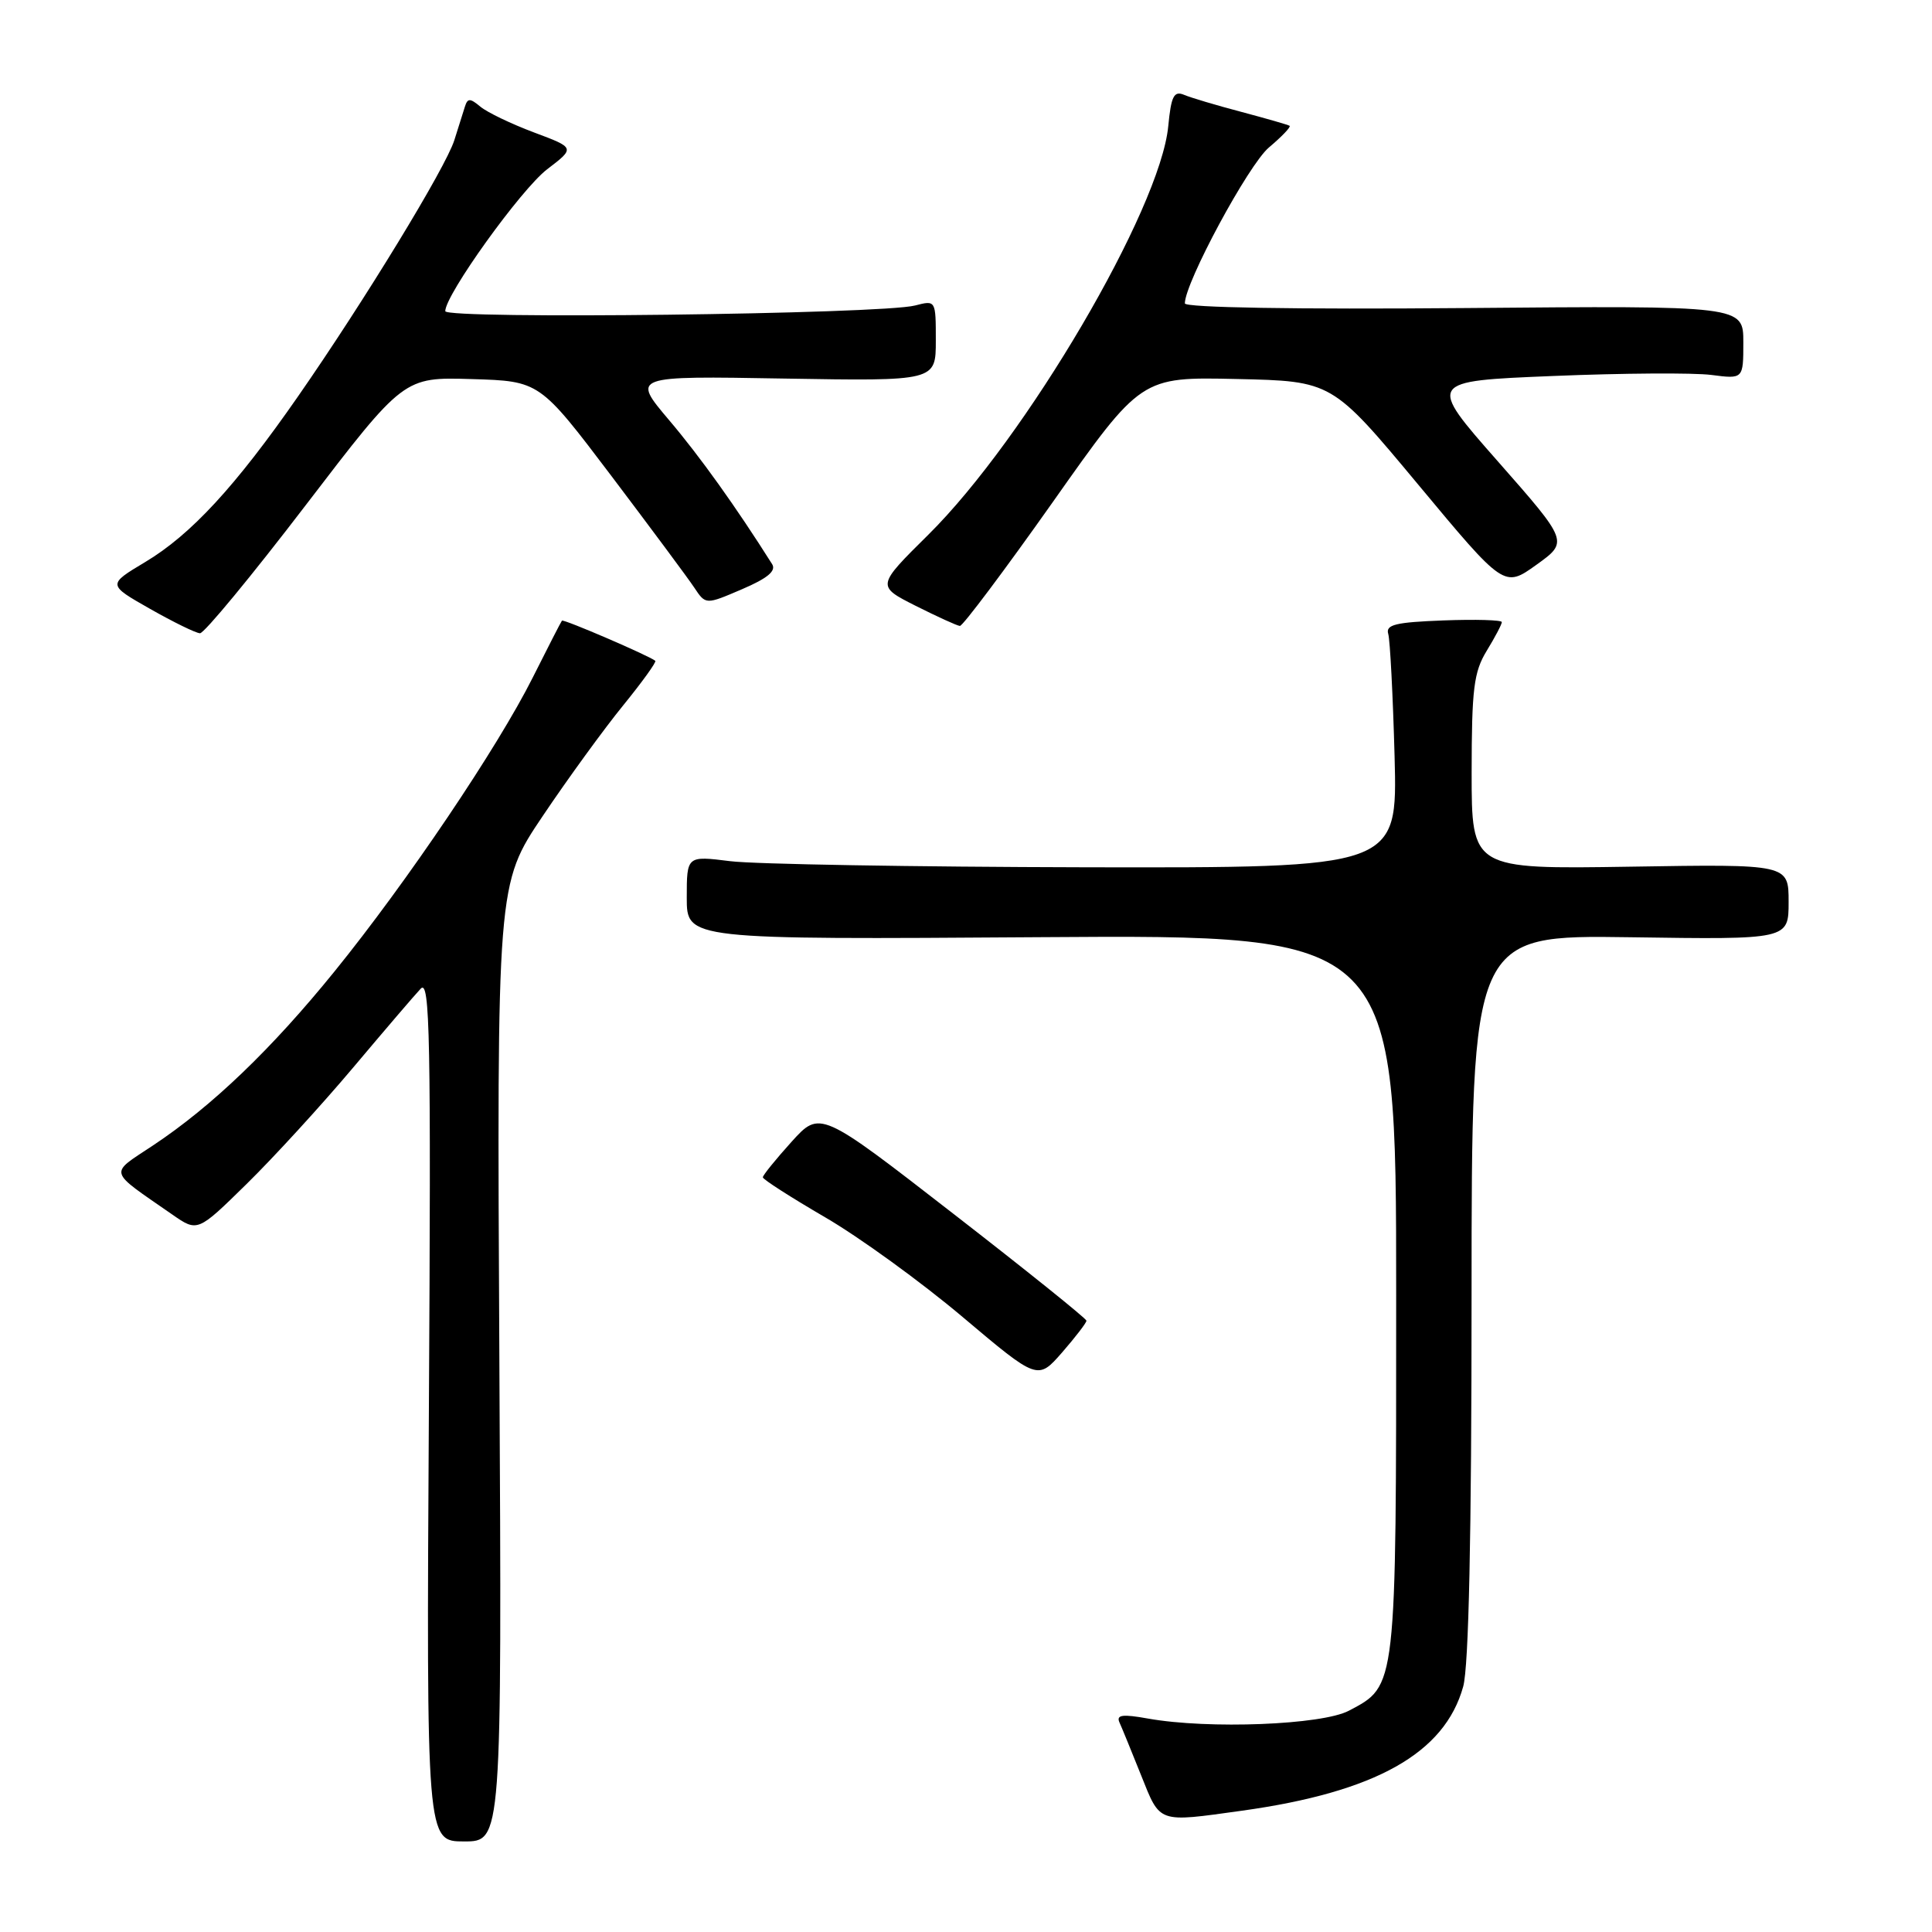 <?xml version="1.0" encoding="UTF-8" standalone="no"?>
<!DOCTYPE svg PUBLIC "-//W3C//DTD SVG 1.1//EN" "http://www.w3.org/Graphics/SVG/1.1/DTD/svg11.dtd" >
<svg xmlns="http://www.w3.org/2000/svg" xmlns:xlink="http://www.w3.org/1999/xlink" version="1.1" viewBox="0 0 256 256">
 <g >
 <path fill="currentColor"
d=" M 66.17 180.58 C 65.84 117.15 65.84 117.15 71.92 108.12 C 75.26 103.15 80.06 96.55 82.58 93.46 C 85.10 90.36 87.01 87.71 86.83 87.56 C 85.97 86.87 74.67 82.00 74.46 82.24 C 74.34 82.38 72.60 85.77 70.60 89.76 C 65.95 99.04 53.91 116.90 44.34 128.70 C 35.99 139.01 28.06 146.61 20.27 151.78 C 14.40 155.68 14.20 154.94 22.84 160.94 C 26.18 163.26 26.18 163.26 32.68 156.88 C 36.26 153.37 42.59 146.45 46.76 141.50 C 50.93 136.55 54.97 131.82 55.75 131.00 C 56.97 129.70 57.12 137.32 56.83 186.75 C 56.50 244.00 56.50 244.00 61.50 244.00 C 66.50 244.00 66.50 244.00 66.17 180.58 Z  M 164.55 239.93 C 182.26 237.47 191.43 232.32 193.88 223.48 C 194.62 220.83 194.99 203.49 194.99 171.69 C 195.00 123.89 195.00 123.89 216.00 124.19 C 237.00 124.50 237.00 124.50 237.00 119.50 C 237.00 114.50 237.00 114.50 216.00 114.84 C 195.00 115.17 195.00 115.17 195.00 102.34 C 195.01 91.27 195.28 89.05 197.00 86.23 C 198.10 84.43 199.00 82.72 199.00 82.43 C 199.00 82.15 195.51 82.05 191.25 82.21 C 184.92 82.45 183.58 82.77 183.95 84.00 C 184.19 84.83 184.57 92.14 184.79 100.25 C 185.18 115.00 185.18 115.00 143.84 114.92 C 121.10 114.87 99.91 114.51 96.75 114.11 C 91.00 113.39 91.00 113.39 91.00 118.95 C 91.00 124.50 91.00 124.50 138.00 124.18 C 185.00 123.86 185.00 123.86 185.00 171.48 C 185.00 224.04 185.08 223.32 178.73 226.68 C 175.17 228.56 160.15 229.15 152.13 227.72 C 148.74 227.11 147.89 227.22 148.33 228.22 C 148.65 228.92 149.94 232.08 151.20 235.23 C 153.77 241.65 153.32 241.49 164.55 239.93 Z  M 143.96 175.00 C 143.95 174.72 136.01 168.34 126.30 160.81 C 108.66 147.12 108.66 147.12 104.87 151.31 C 102.79 153.62 101.08 155.72 101.08 156.00 C 101.09 156.28 104.79 158.65 109.32 161.29 C 113.85 163.92 122.04 169.86 127.53 174.49 C 137.50 182.90 137.50 182.90 140.74 179.20 C 142.51 177.16 143.96 175.28 143.96 175.00 Z  M 40.50 66.95 C 53.50 49.96 53.50 49.96 62.50 50.23 C 71.50 50.50 71.50 50.50 81.00 63.05 C 86.22 69.96 91.18 76.63 92.00 77.87 C 93.51 80.14 93.51 80.14 98.31 78.08 C 101.70 76.63 102.88 75.65 102.31 74.75 C 97.53 67.18 92.75 60.49 88.65 55.66 C 83.70 49.81 83.70 49.81 103.85 50.16 C 124.00 50.50 124.00 50.50 124.00 45.13 C 124.00 39.77 124.00 39.77 121.25 40.48 C 116.78 41.64 59.00 42.33 59.00 41.23 C 59.00 39.05 69.05 25.07 72.50 22.43 C 76.22 19.59 76.22 19.59 70.76 17.55 C 67.75 16.42 64.56 14.89 63.66 14.14 C 62.28 12.99 61.96 12.99 61.60 14.14 C 61.37 14.89 60.74 16.89 60.20 18.58 C 59.04 22.24 48.28 39.88 39.50 52.51 C 31.19 64.47 25.29 70.86 19.23 74.48 C 14.24 77.47 14.24 77.47 19.87 80.67 C 22.97 82.43 25.95 83.89 26.50 83.91 C 27.05 83.93 33.35 76.30 40.50 66.95 Z  M 139.54 66.47 C 151.20 49.94 151.20 49.94 163.85 50.22 C 176.50 50.50 176.50 50.50 187.91 64.20 C 199.31 77.90 199.31 77.90 203.58 74.84 C 207.84 71.78 207.84 71.78 198.48 61.14 C 189.11 50.50 189.11 50.50 205.81 49.82 C 214.99 49.44 224.41 49.38 226.75 49.68 C 231.00 50.23 231.00 50.23 231.00 45.36 C 231.00 40.50 231.00 40.50 194.00 40.82 C 171.69 41.01 157.00 40.76 157.00 40.20 C 157.00 37.46 165.43 21.82 168.14 19.54 C 169.85 18.10 171.08 16.81 170.88 16.67 C 170.67 16.53 167.80 15.71 164.50 14.83 C 161.20 13.96 157.77 12.94 156.88 12.56 C 155.55 12.01 155.18 12.75 154.80 16.72 C 153.74 27.73 135.93 58.06 123.00 70.86 C 116.14 77.65 116.14 77.65 121.32 80.27 C 124.17 81.70 126.81 82.91 127.19 82.94 C 127.56 82.97 133.12 75.56 139.54 66.47 Z "/>
</g>
</svg>
